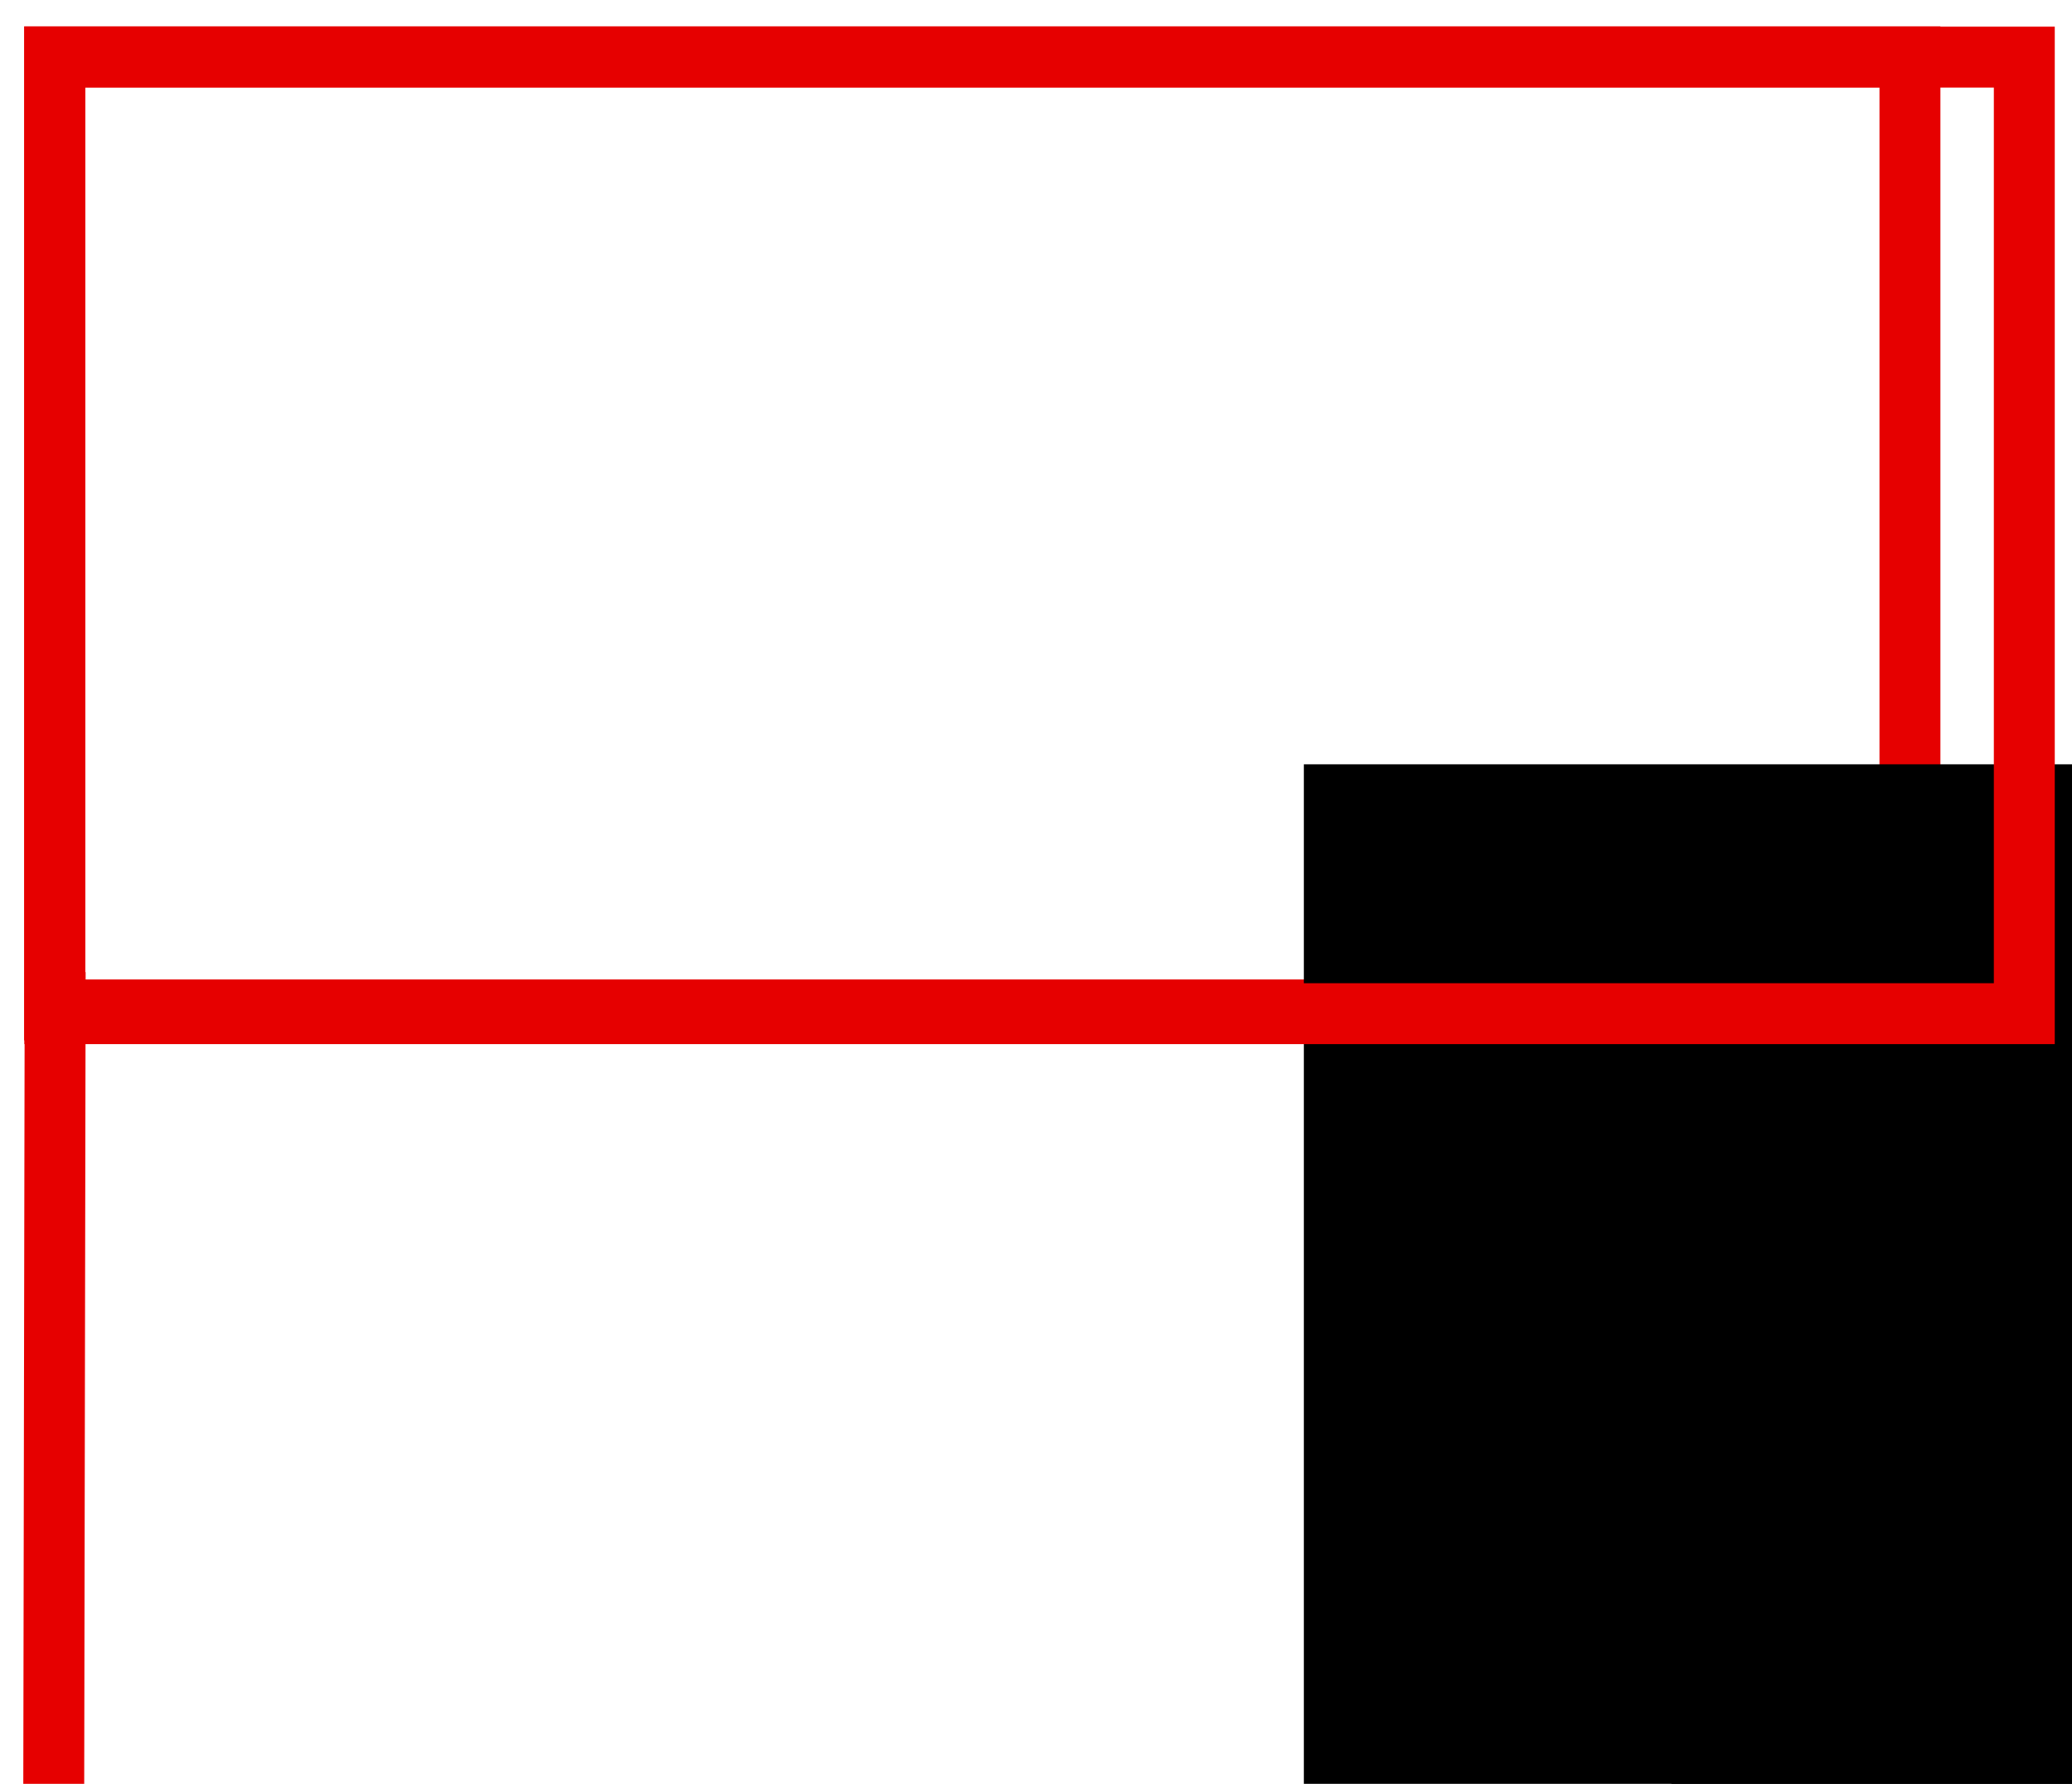<?xml version="1.0" encoding="UTF-8" standalone="no"?>
<svg
   xmlns:dc="http://purl.org/dc/elements/1.1/"
   xmlns:cc="http://creativecommons.org/ns#"
   xmlns:rdf="http://www.w3.org/1999/02/22-rdf-syntax-ns#"
   xmlns:svg="http://www.w3.org/2000/svg"
   xmlns="http://www.w3.org/2000/svg"
   xmlns:sodipodi="http://sodipodi.sourceforge.net/DTD/sodipodi-0.dtd"
   xmlns:inkscape="http://www.inkscape.org/namespaces/inkscape"
   width="180mm"
   height="155mm"
   version="1.1"
   viewBox="0 0 180 155"
   id="svg1450"
   sodipodi:docname="rte_ro_red.svg"
   inkscape:version="0.92.2 (5c3e80d, 2017-08-06)">
  <defs
     id="defs1454" />
  <sodipodi:namedview
     pagecolor="#ffffff"
     bordercolor="#666666"
     borderopacity="1"
     objecttolerance="10"
     gridtolerance="10"
     guidetolerance="10"
     inkscape:pageopacity="0"
     inkscape:pageshadow="2"
     inkscape:window-width="1280"
     inkscape:window-height="981"
     id="namedview1452"
     showgrid="false"
     inkscape:zoom="0.32521701"
     inkscape:cx="400.94323"
     inkscape:cy="473.22124"
     inkscape:window-x="0"
     inkscape:window-y="28"
     inkscape:window-maximized="0"
     inkscape:current-layer="svg1450" />
  <path
     d="M 197.349,0.594 Z"
     id="path1406"
     inkscape:connector-curvature="0"
     style="fill:none;stroke:#000000;stroke-width:0.303px" />
  <flowRoot
     font-size="40px"
     letter-spacing="0px"
     word-spacing="0px"
     style="font-size:40px;line-height:1.25;font-family:sans-serif;letter-spacing:0px;word-spacing:0px;fill:#000000"
     xml:space="preserve"
     id="flowRoot1414"
     transform="translate(9.839,-140.866)"><flowRegion
       id="flowRegion1410"><rect
         x="1367.7"
         y="38.766"
         width="127.28"
         height="402.04"
         id="rect1408" /></flowRegion><flowPara
       id="flowPara1412" /></flowRoot>  <flowRoot
     font-size="40px"
     letter-spacing="0px"
     word-spacing="0px"
     style="font-size:40px;line-height:1.25;font-family:sans-serif;letter-spacing:0px;word-spacing:0px;fill:#000000"
     xml:space="preserve"
     id="flowRoot1422"
     transform="translate(9.839,-140.866)"><flowRegion
       id="flowRegion1418"><rect
         x="135.36"
         y="252.92"
         width="220.21"
         height="153.54"
         id="rect1416" /></flowRegion><flowPara
       id="flowPara1420" /></flowRoot>  <rect
     x="4.744"
     y="4.933"
     width="161.178"
     height="82.82"
     id="rect1424"
     style="fill:none;stroke:#e60000;stroke-width:5.292;stroke-miterlimit:4;stroke-dasharray:none" />
  <path
     d="M 4.794,84.465 4.669,155.032"
     id="path1426"
     inkscape:connector-curvature="0"
     style="fill:none;stroke:#e60000;stroke-width:5.292;stroke-miterlimit:4;stroke-dasharray:none" />
  <flowRoot
     font-size="40px"
     letter-spacing="0px"
     word-spacing="0px"
     style="font-size:40px;line-height:1.25;font-family:sans-serif;letter-spacing:0px;word-spacing:0px;fill:#000000"
     xml:space="preserve"
     id="flowRoot1434"
     transform="translate(9.839,-140.866)"><flowRegion
       id="flowRegion1430"><rect
         x="103.43"
         y="207.28"
         width="547.59"
         height="122.9"
         id="rect1428" /></flowRegion><flowPara
       id="flowPara1432" /></flowRoot>  <rect
     x="4.767"
     y="4.963"
     width="171.09"
     height="83.117"
     id="rect1444"
     style="fill:none;stroke:#e60000;stroke-width:5.292;stroke-miterlimit:4;stroke-dasharray:none" />
</svg>
